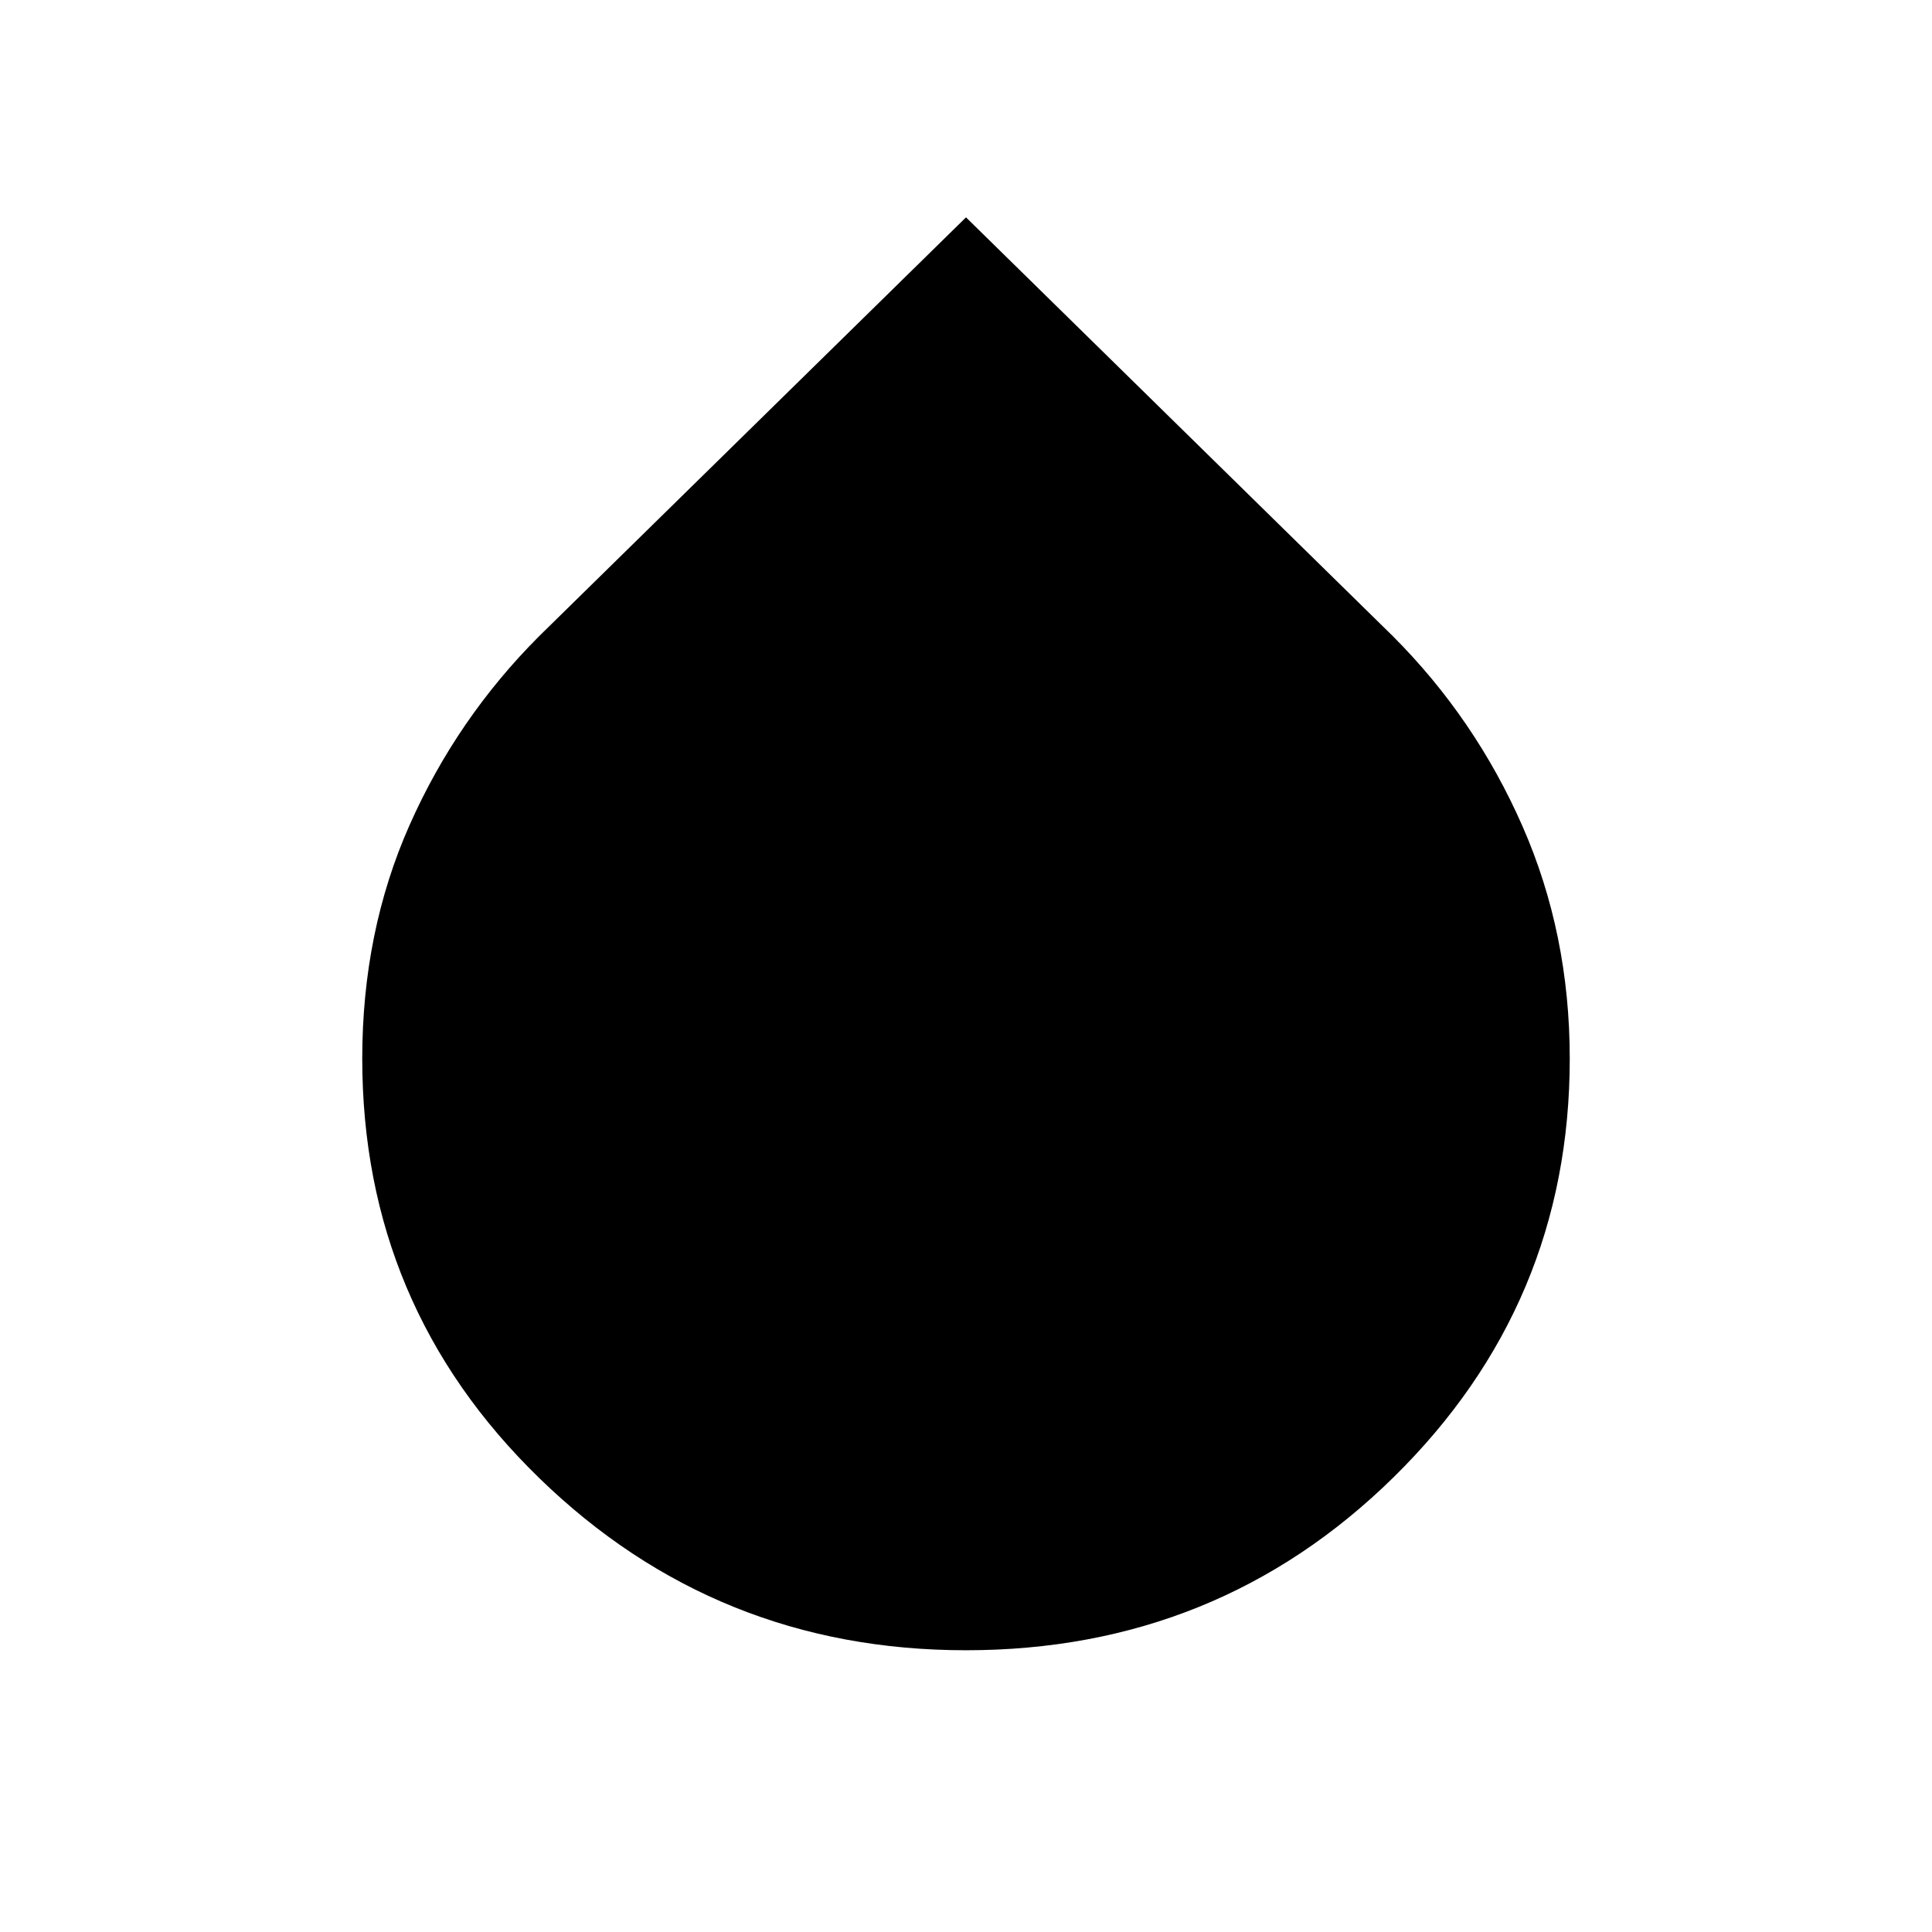 <svg xmlns="http://www.w3.org/2000/svg" width="48" height="48"><path d="M24 41q-6.2 0-10.6-4.275Q9 32.45 9 26.3q0-3.15 1.175-5.8t3.225-4.7L24 5.4l10.6 10.4q2.05 2.05 3.225 4.725Q39 23.2 39 26.3q0 6.1-4.375 10.4Q30.25 41 24 41z"/></svg>